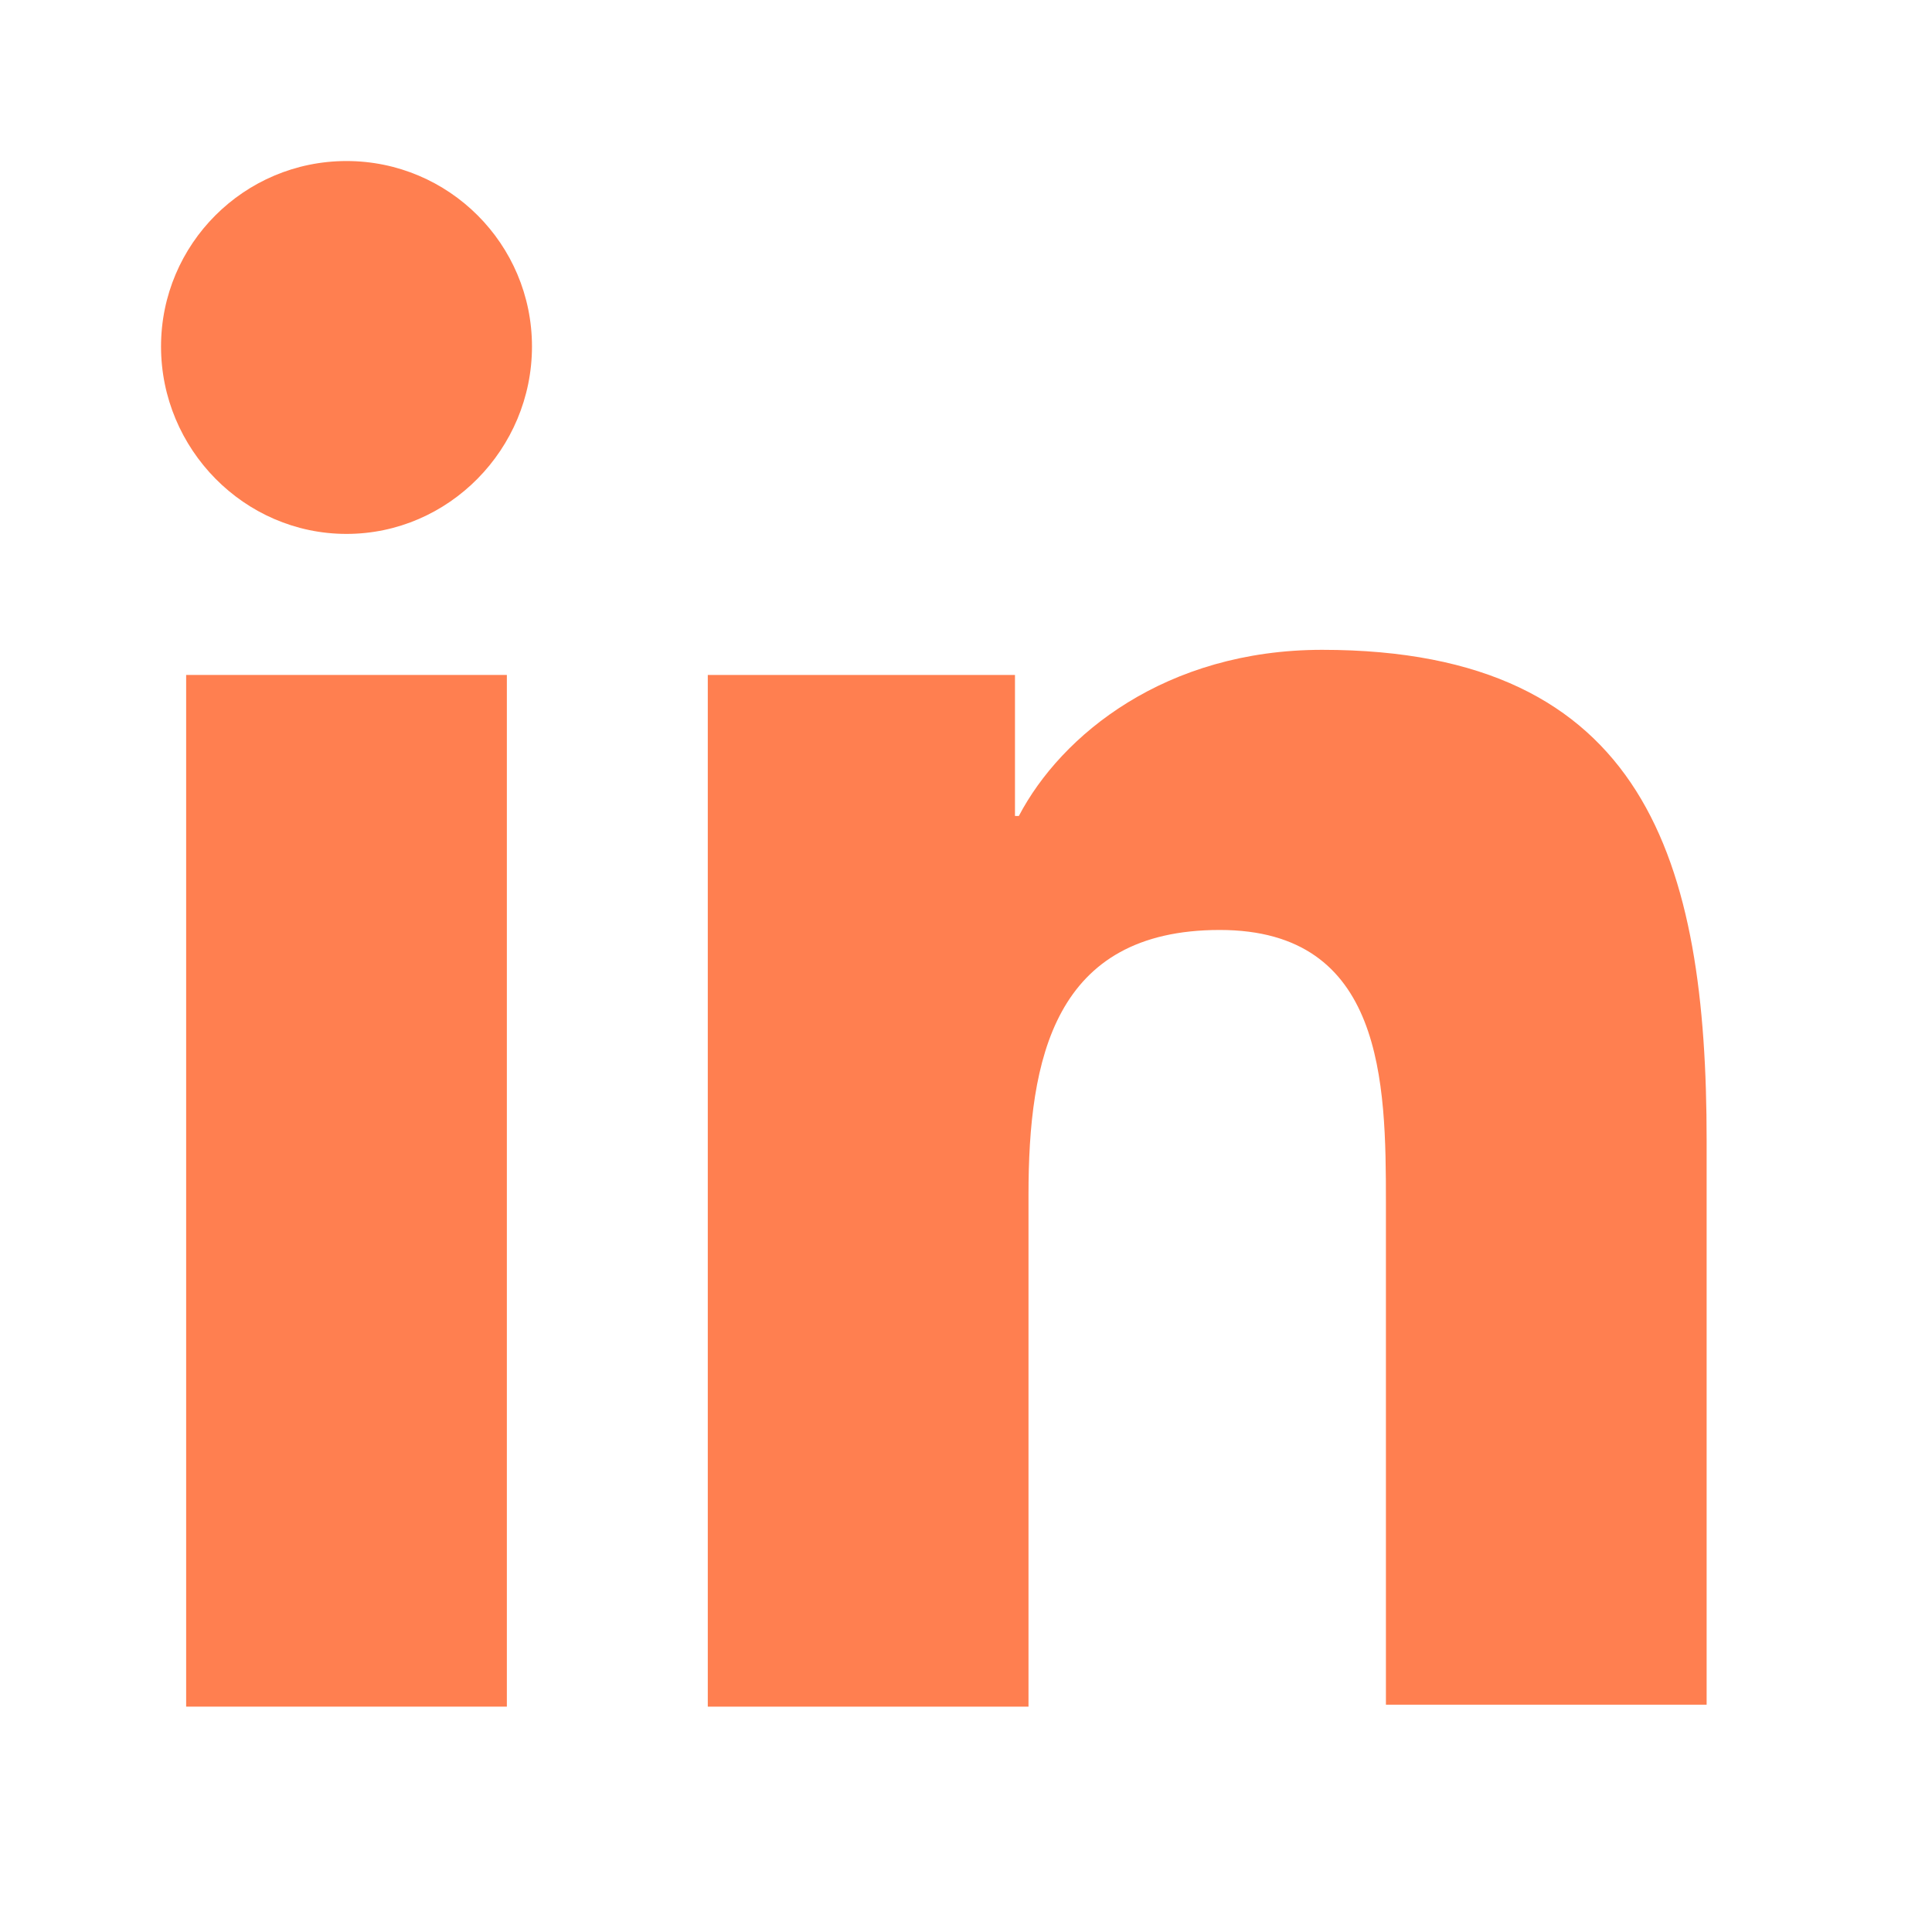 <svg width="20" height="20" viewBox="0 0 20 20" fill="none" xmlns="http://www.w3.org/2000/svg">
<path d="M17.667 17.667V11.807C17.667 8.927 17.047 6.727 13.687 6.727C12.067 6.727 10.987 7.607 10.547 8.447H10.507V6.987H7.327V17.667H10.647V12.367C10.647 10.967 10.907 9.627 12.627 9.627C14.327 9.627 14.347 11.207 14.347 12.447V17.647H17.667V17.667Z" fill="#FF7F50"/>
<path d="M1.927 6.987H5.247V17.667H1.927V6.987Z" fill="#FF7F50"/>
<path d="M3.587 1.667C2.527 1.667 1.667 2.527 1.667 3.587C1.667 4.647 2.527 5.527 3.587 5.527C4.647 5.527 5.507 4.647 5.507 3.587C5.507 2.527 4.647 1.667 3.587 1.667Z" fill="#FF7F50"/>
</svg>
